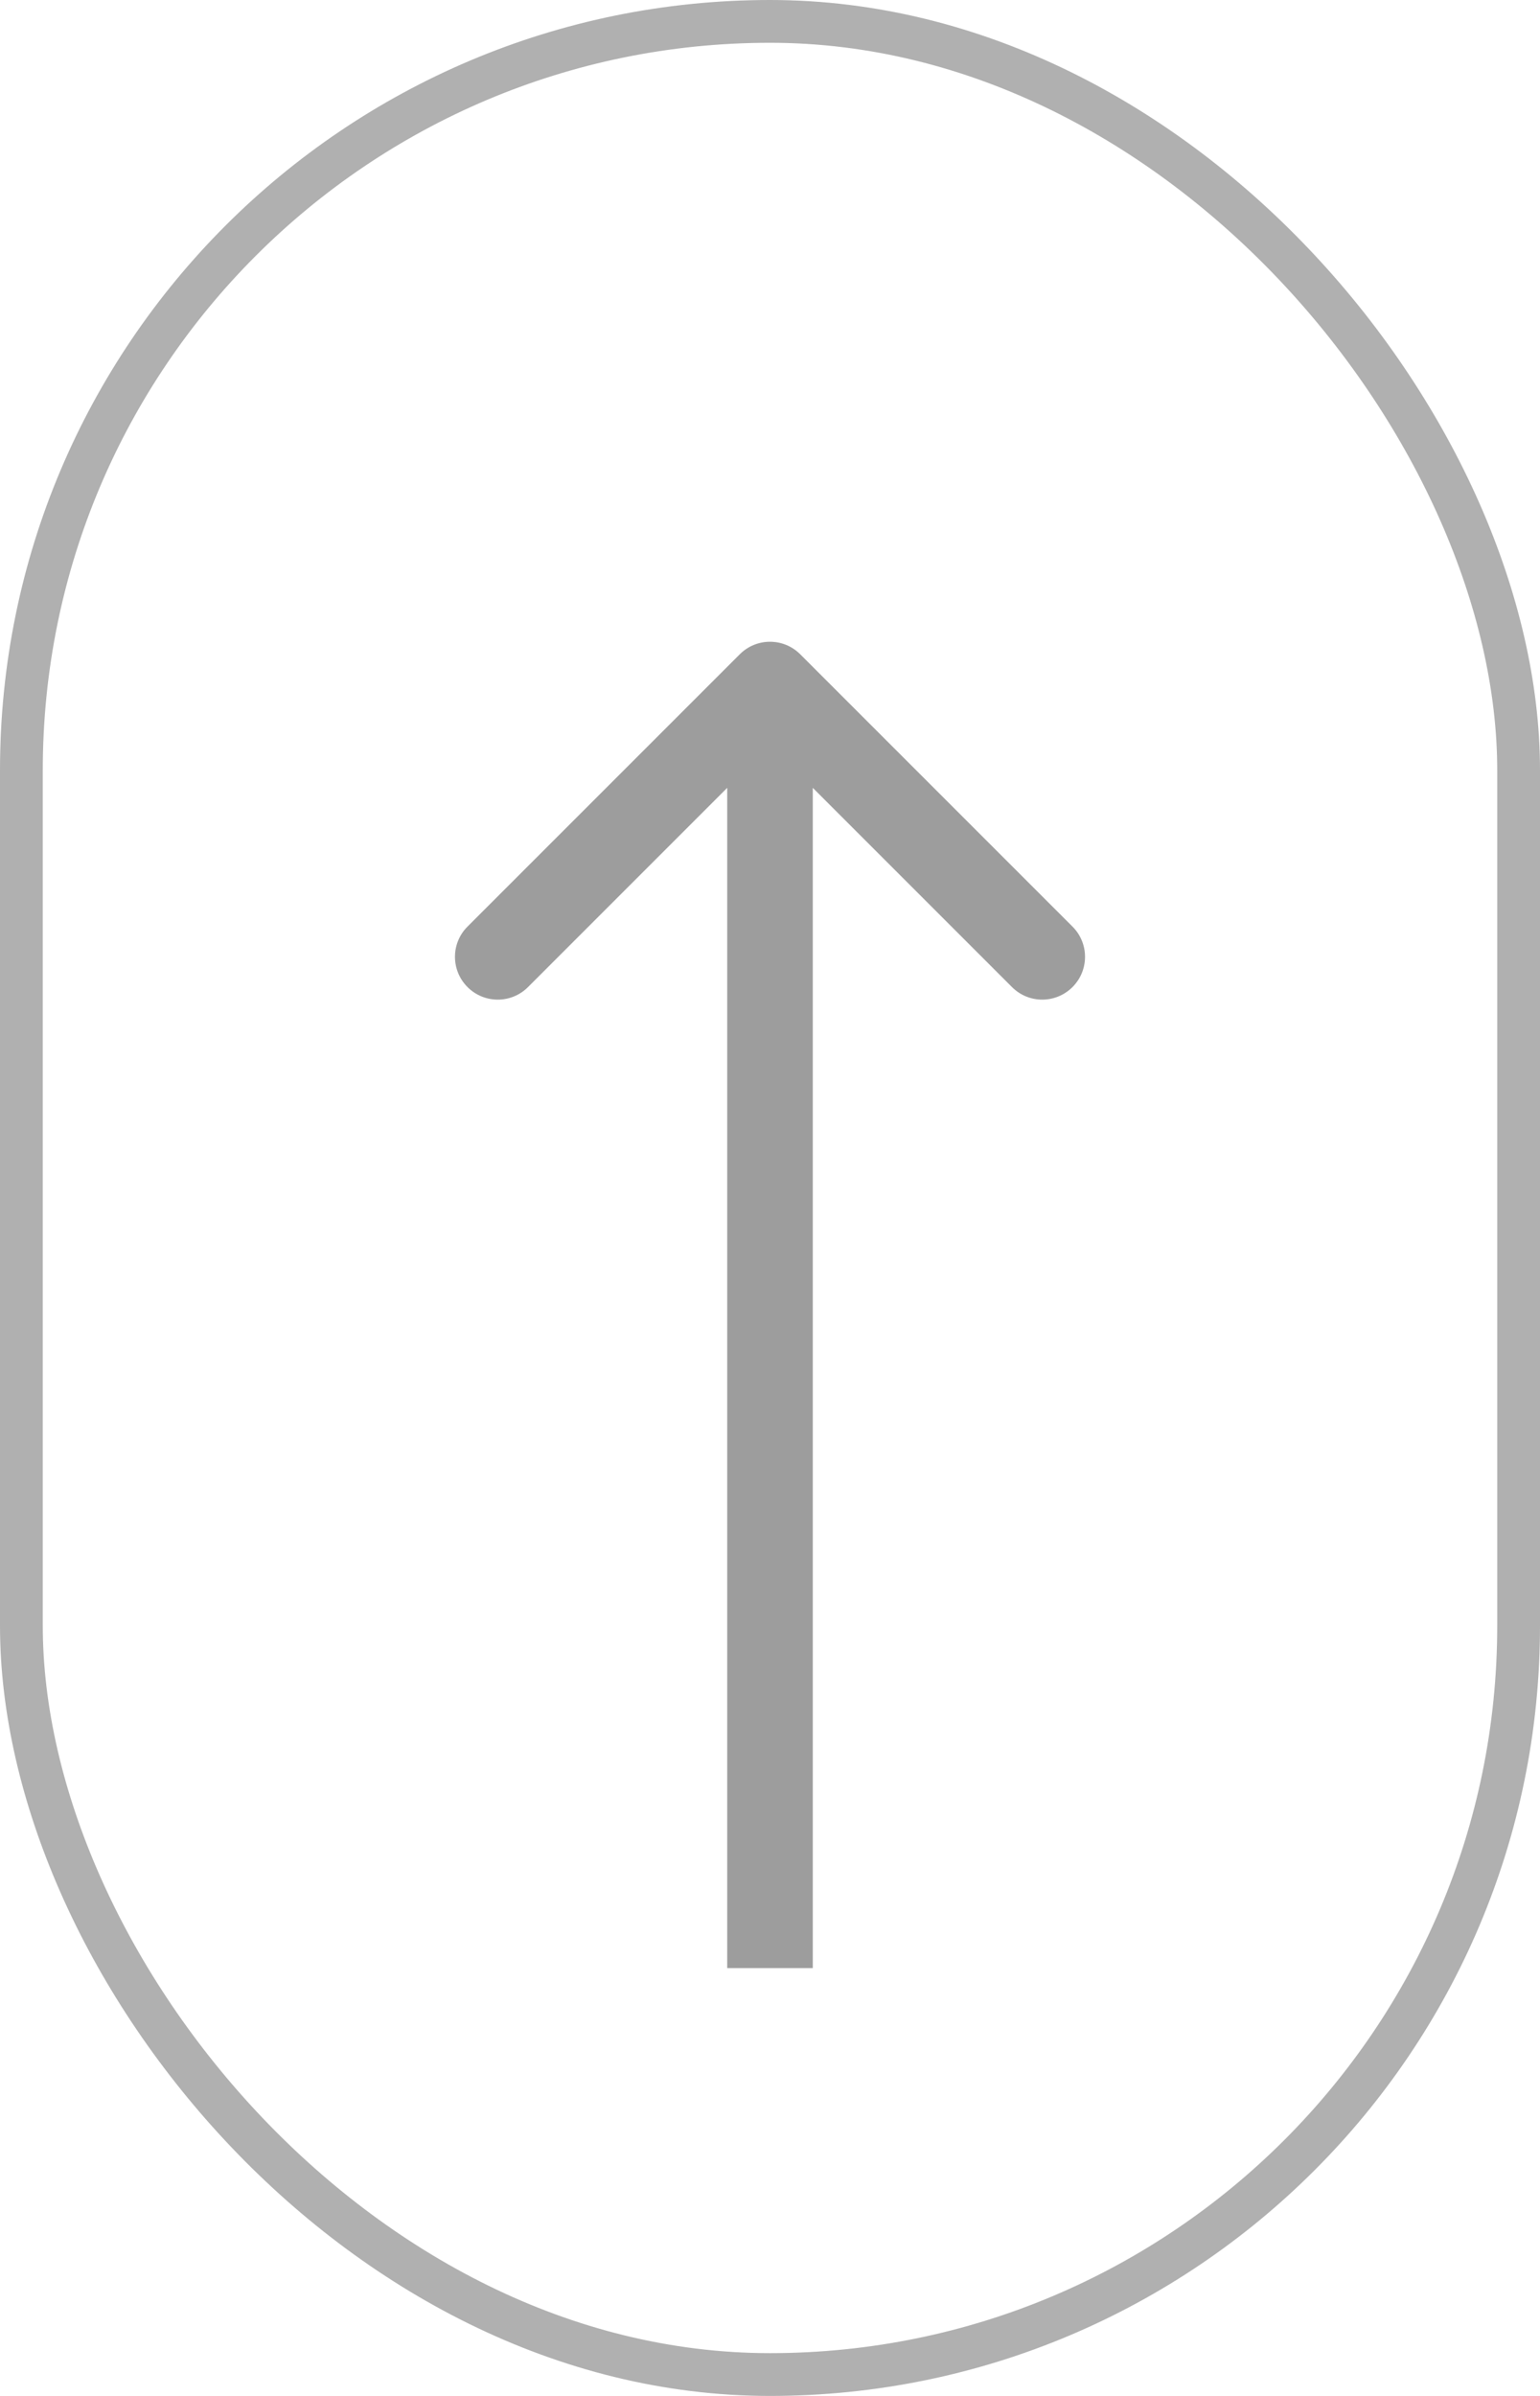 <svg width="36" height="56" viewBox="0 0 36 56" fill="none" xmlns="http://www.w3.org/2000/svg">
<path d="M18.707 15.293C18.317 14.902 17.683 14.902 17.293 15.293L10.929 21.657C10.538 22.047 10.538 22.68 10.929 23.071C11.319 23.462 11.953 23.462 12.343 23.071L18 17.414L23.657 23.071C24.047 23.462 24.68 23.462 25.071 23.071C25.462 22.68 25.462 22.047 25.071 21.657L18.707 15.293ZM19 46V16H17L17 46H19Z" fill="#9D9D9D"/>
<rect x="0.5" y="0.5" width="35" height="55" rx="17.5" stroke="#B0B0B0"/>
</svg>
